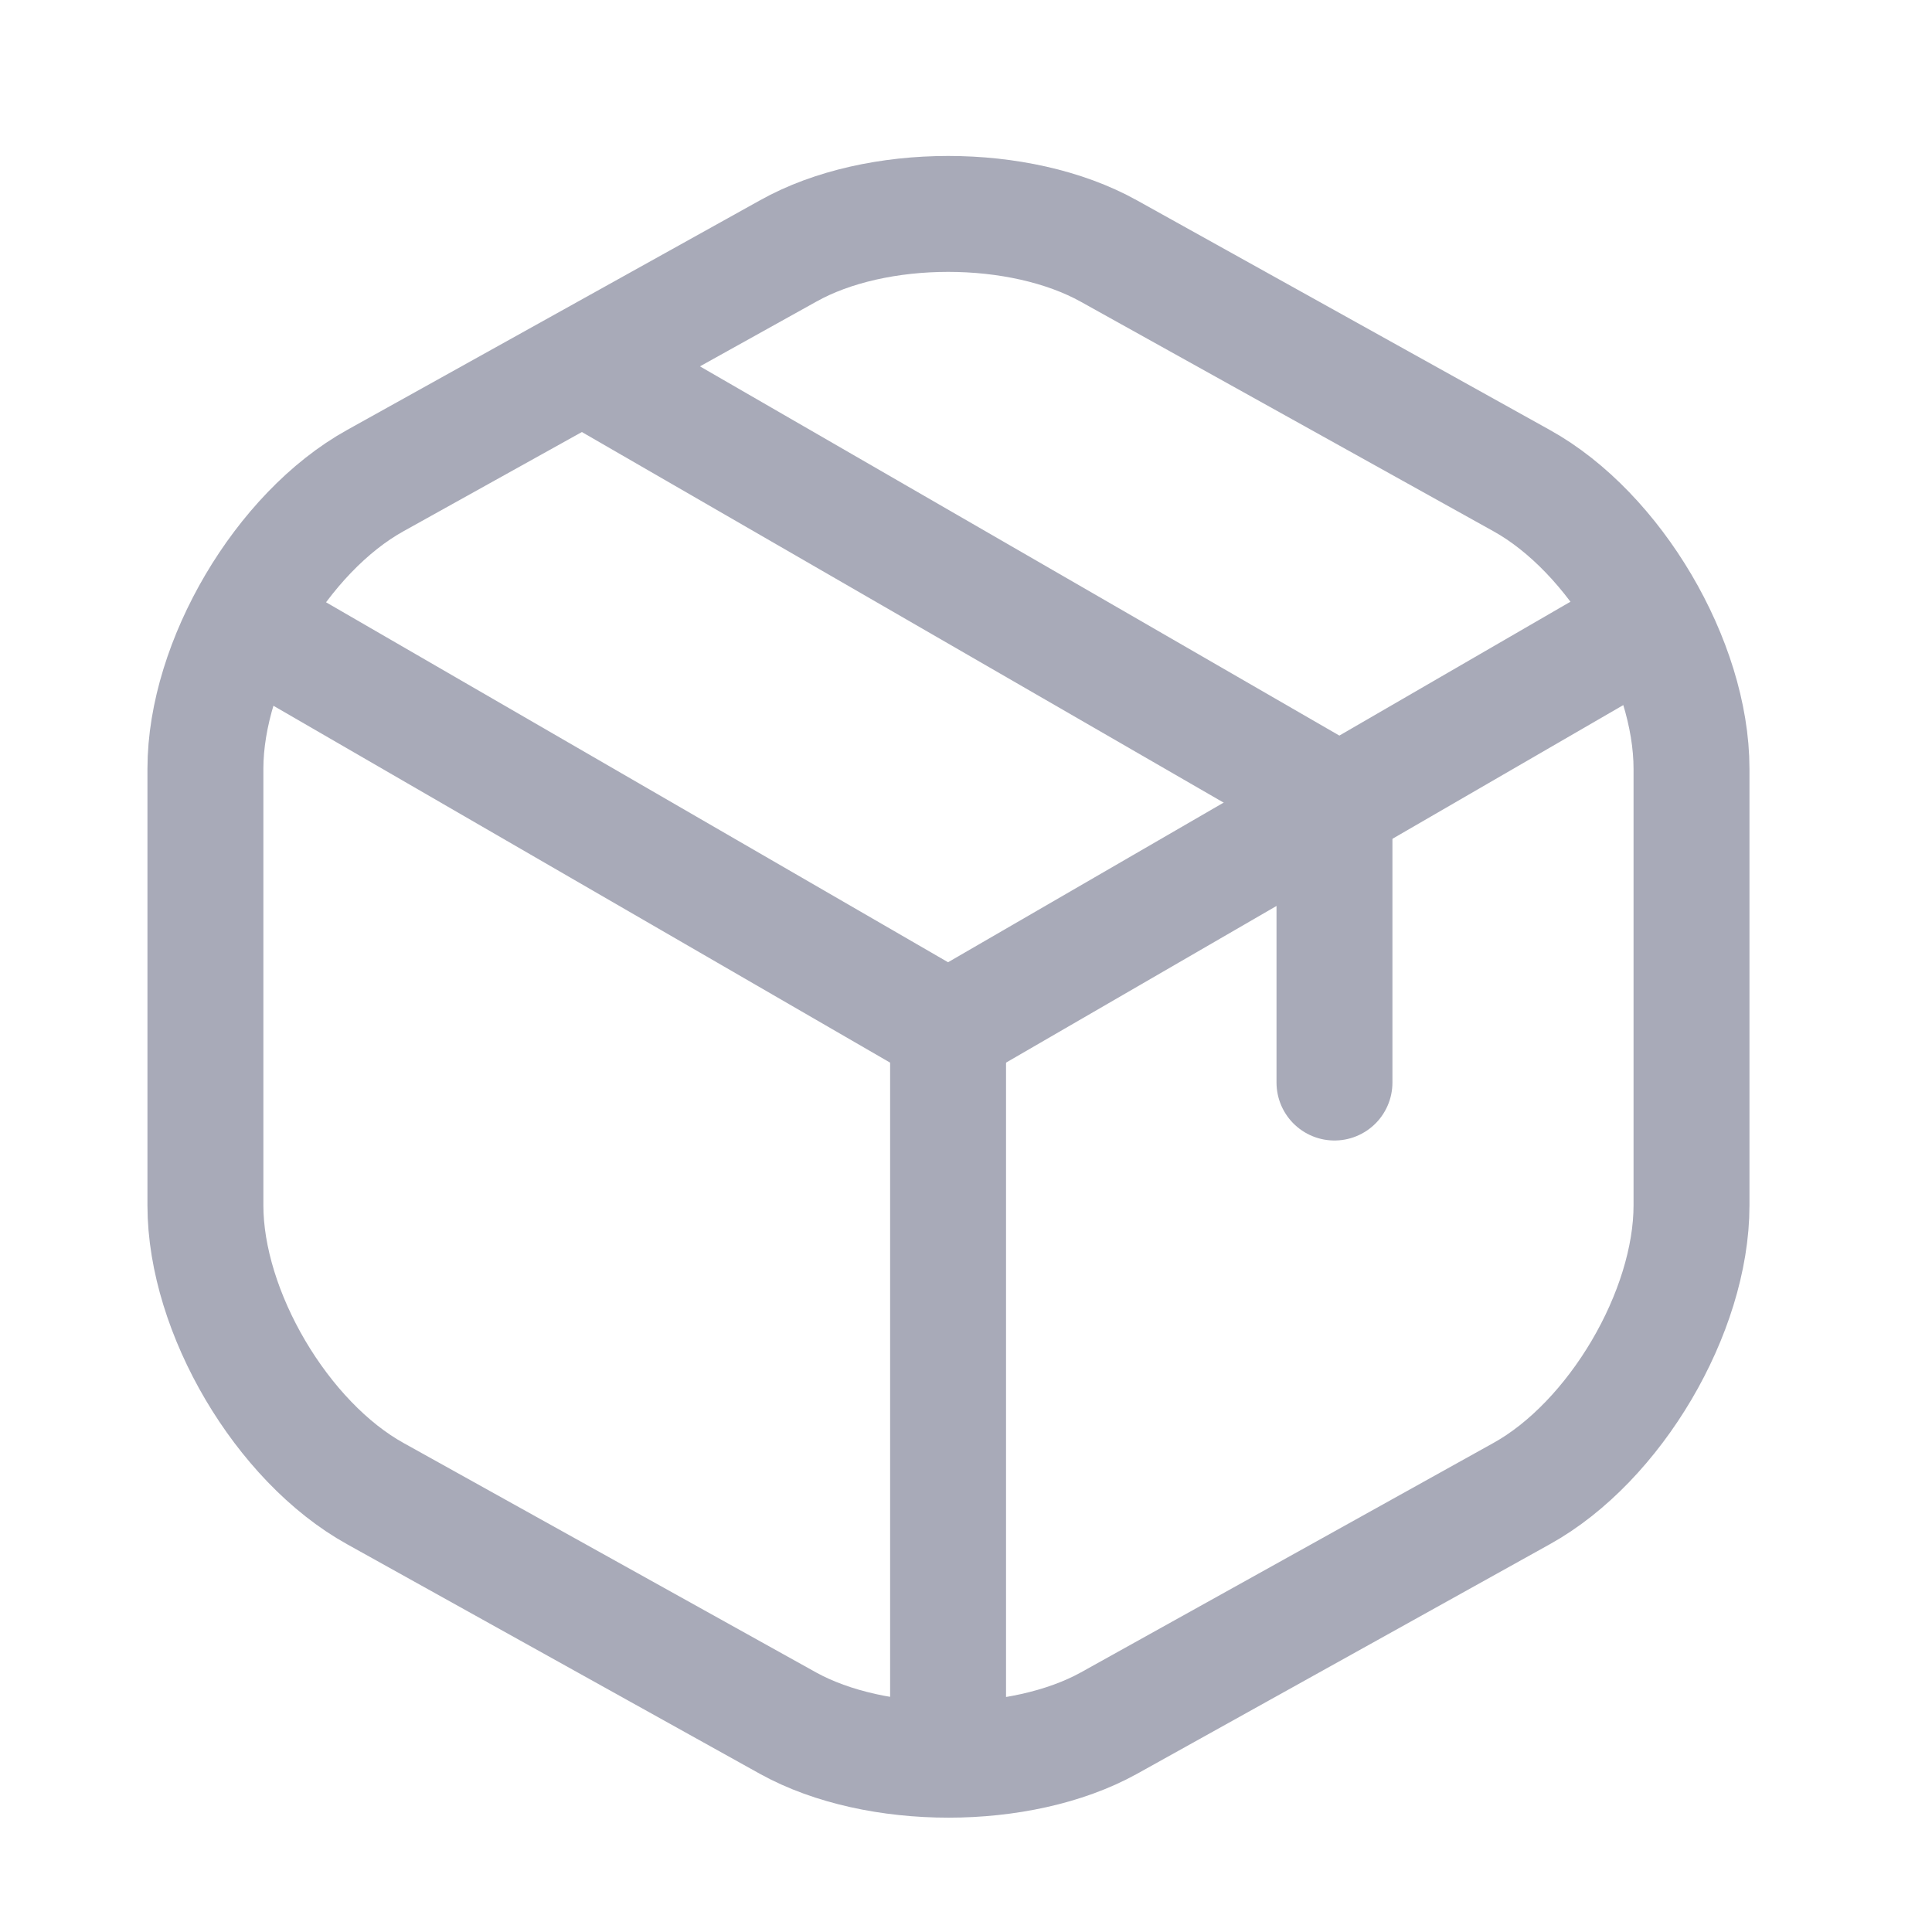 <svg width="25" height="25" viewBox="0 0 25 25" fill="none" xmlns="http://www.w3.org/2000/svg">
<path d="M3.438 8.208L12.268 13.318L21.038 8.238" stroke="#A8AAB8" stroke-width="1.5" stroke-linecap="round" stroke-linejoin="round"/>
<path d="M12.268 22.378V13.308" stroke="#A8AAB8" stroke-width="1.5" stroke-linecap="round" stroke-linejoin="round"/>
<path d="M10.198 3.248L4.858 6.218C3.648 6.888 2.658 8.568 2.658 9.948V15.598C2.658 16.978 3.648 18.658 4.858 19.328L10.198 22.298C11.338 22.928 13.208 22.928 14.348 22.298L19.688 19.328C20.898 18.658 21.888 16.978 21.888 15.598V9.948C21.888 8.568 20.898 6.888 19.688 6.218L14.348 3.248C13.198 2.608 11.338 2.608 10.198 3.248Z" stroke="#A8AAB8" stroke-width="1.5" stroke-linecap="round" stroke-linejoin="round"/>
<path d="M17.268 14.008V10.348L7.778 4.868" stroke="#A8AAB8" stroke-width="1.5" stroke-linecap="round" stroke-linejoin="round"/>
</svg>
